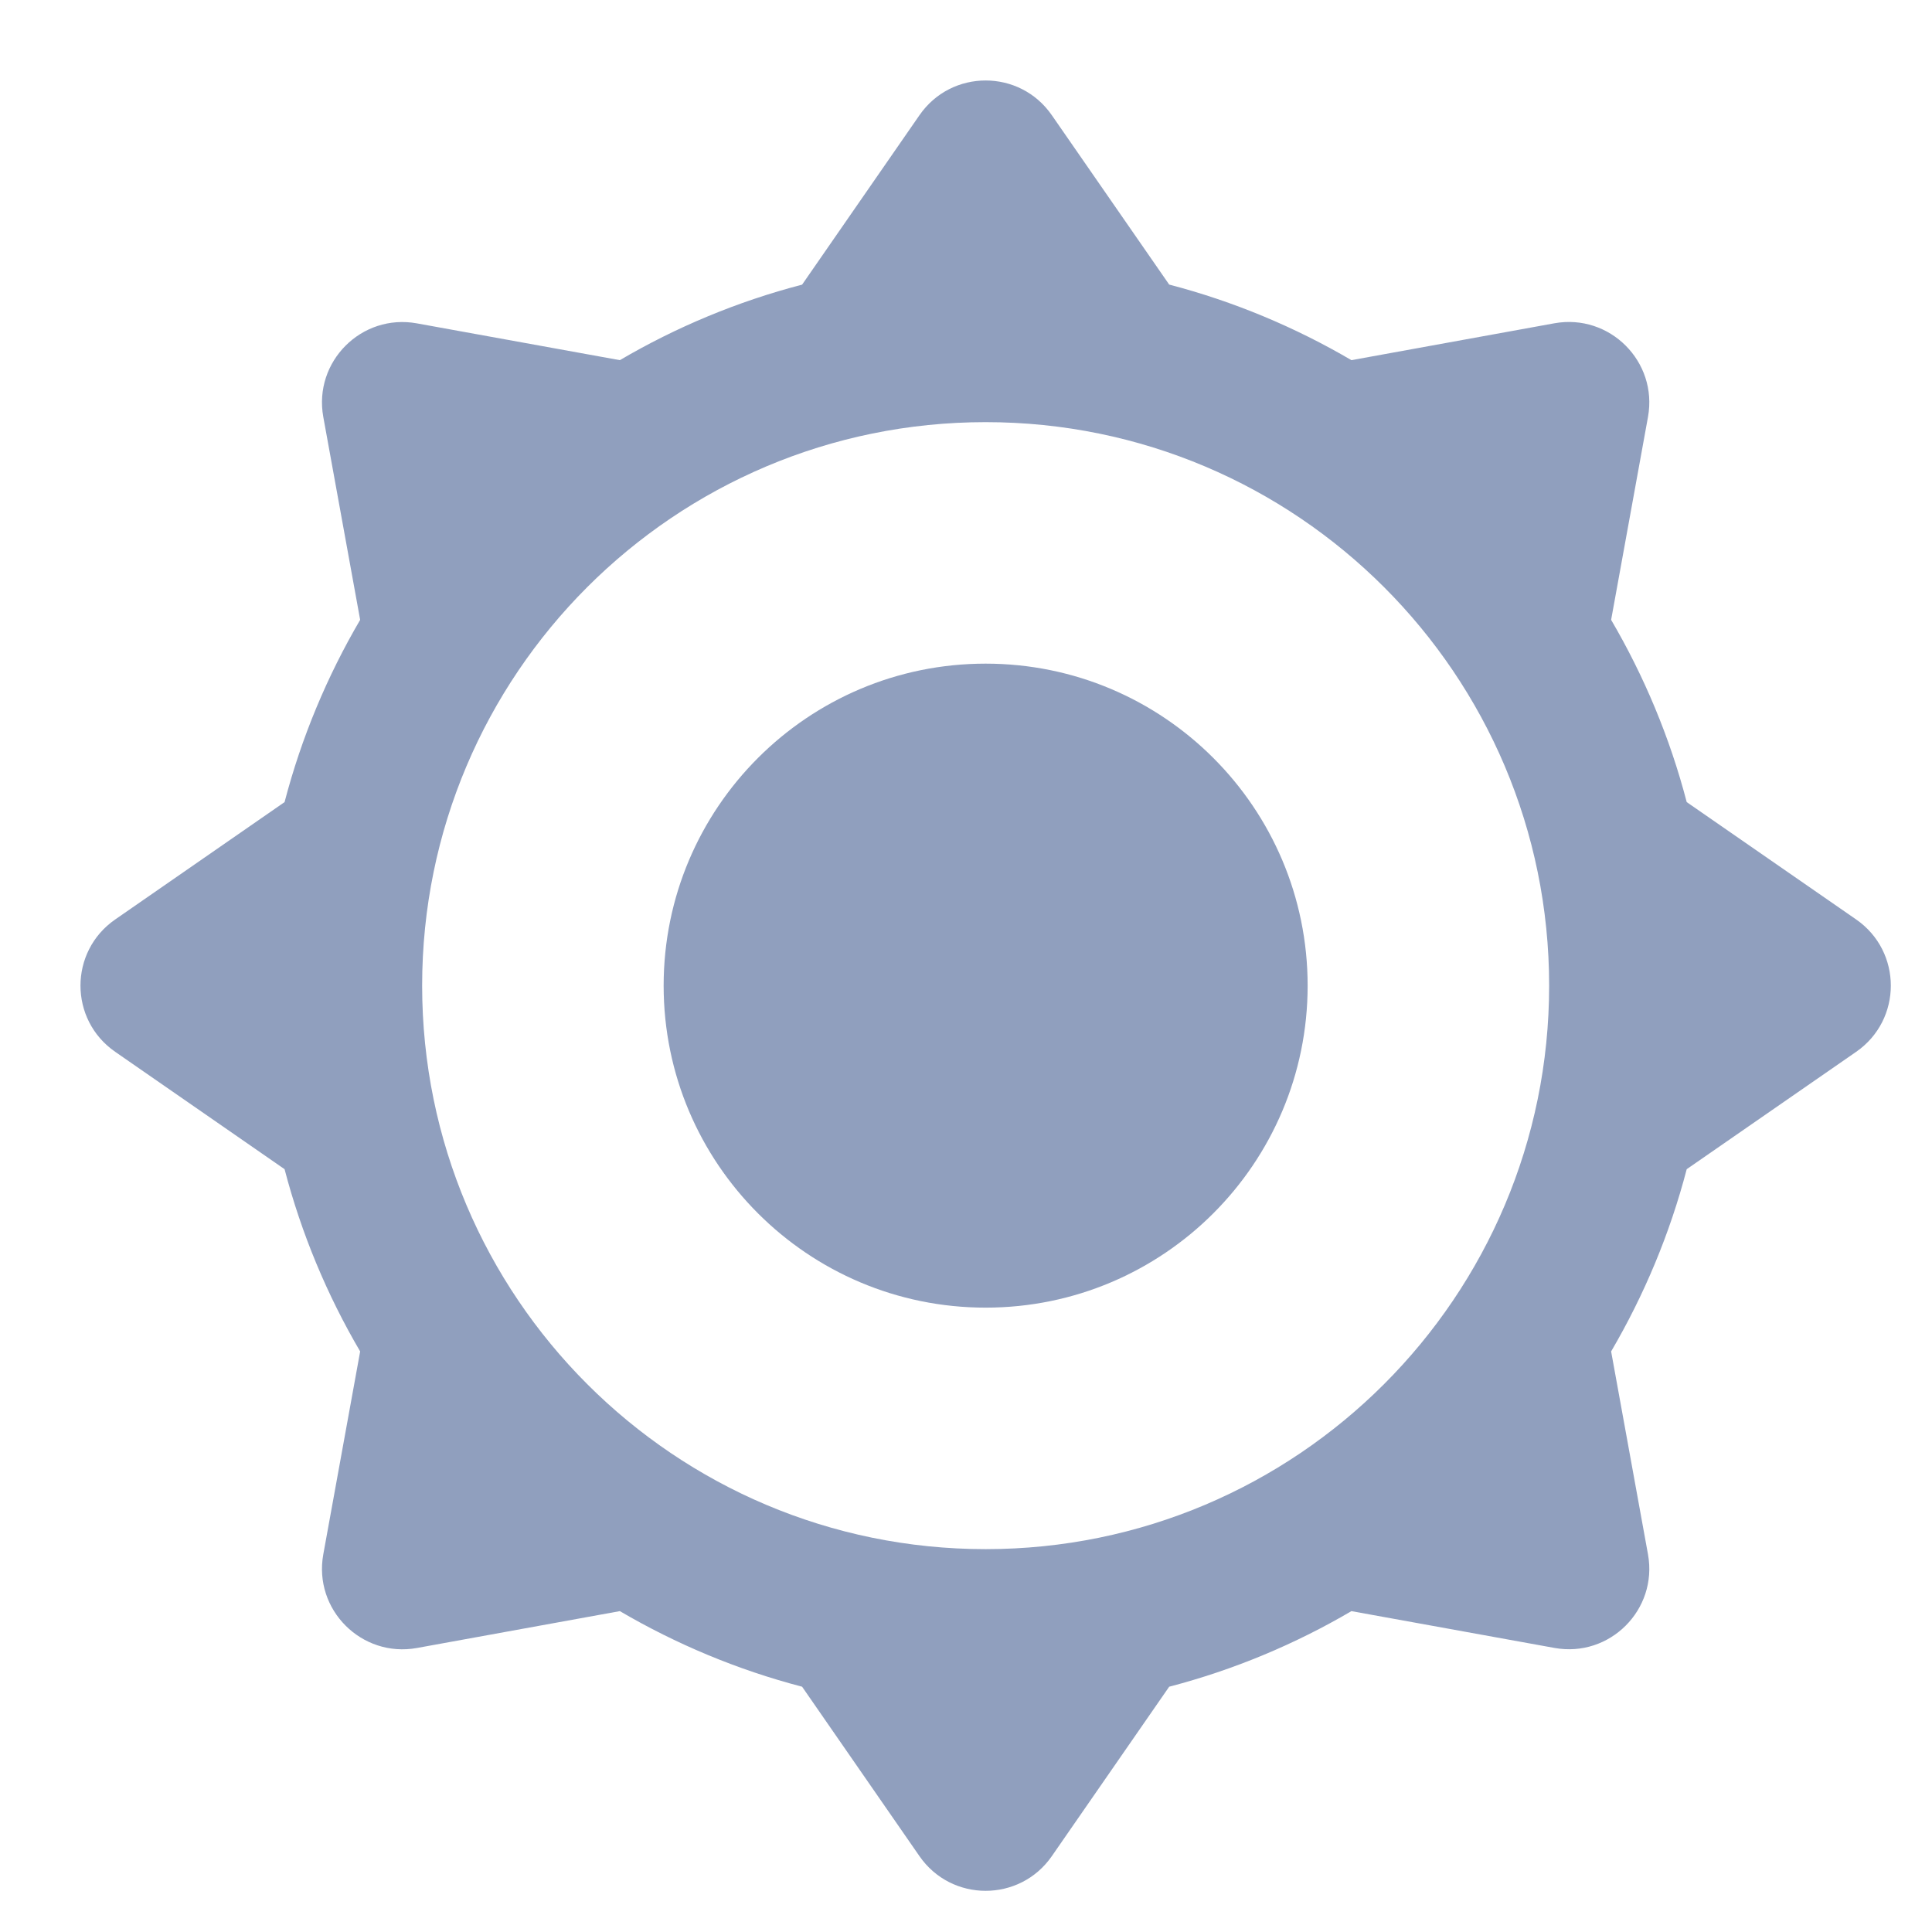 <svg width="24" height="24" viewBox="0 0 24 24" fill="none" xmlns="http://www.w3.org/2000/svg">
<path d="M12.244 16.244C14.453 16.244 16.244 14.453 16.244 12.244C16.244 10.035 14.453 8.244 12.244 8.244C10.035 8.244 8.244 10.035 8.244 12.244C8.244 14.453 10.035 16.244 12.244 16.244Z" fill="#909FBE"/>
<path fill-rule="evenodd" clip-rule="evenodd" d="M11.422 1.431C11.82 0.856 12.668 0.856 13.066 1.431L14.524 3.535C15.328 3.745 16.088 4.064 16.788 4.474L19.309 4.016C19.996 3.892 20.596 4.492 20.472 5.179L20.014 7.7C20.424 8.4 20.743 9.16 20.953 9.964L23.058 11.422C23.632 11.82 23.632 12.668 23.058 13.066L20.953 14.524C20.743 15.328 20.424 16.088 20.014 16.788L20.472 19.309C20.596 19.996 19.996 20.596 19.309 20.471L16.788 20.014C16.089 20.424 15.329 20.743 14.524 20.953L13.066 23.058C12.668 23.632 11.82 23.632 11.422 23.058L9.964 20.953C9.16 20.743 8.4 20.424 7.7 20.014L5.179 20.472C4.492 20.596 3.892 19.996 4.016 19.309L4.474 16.788C4.064 16.089 3.745 15.328 3.535 14.524L1.431 13.066C0.856 12.668 0.856 11.82 1.431 11.422L3.535 9.964C3.745 9.16 4.064 8.4 4.474 7.7L4.016 5.179C3.892 4.492 4.492 3.892 5.179 4.017L7.7 4.474C8.399 4.064 9.16 3.745 9.964 3.536L11.422 1.431ZM19.244 12.244C19.244 16.11 16.11 19.244 12.244 19.244C8.378 19.244 5.244 16.11 5.244 12.244C5.244 8.378 8.378 5.244 12.244 5.244C16.11 5.244 19.244 8.378 19.244 12.244Z" fill="#909FBE"/>
</svg>
